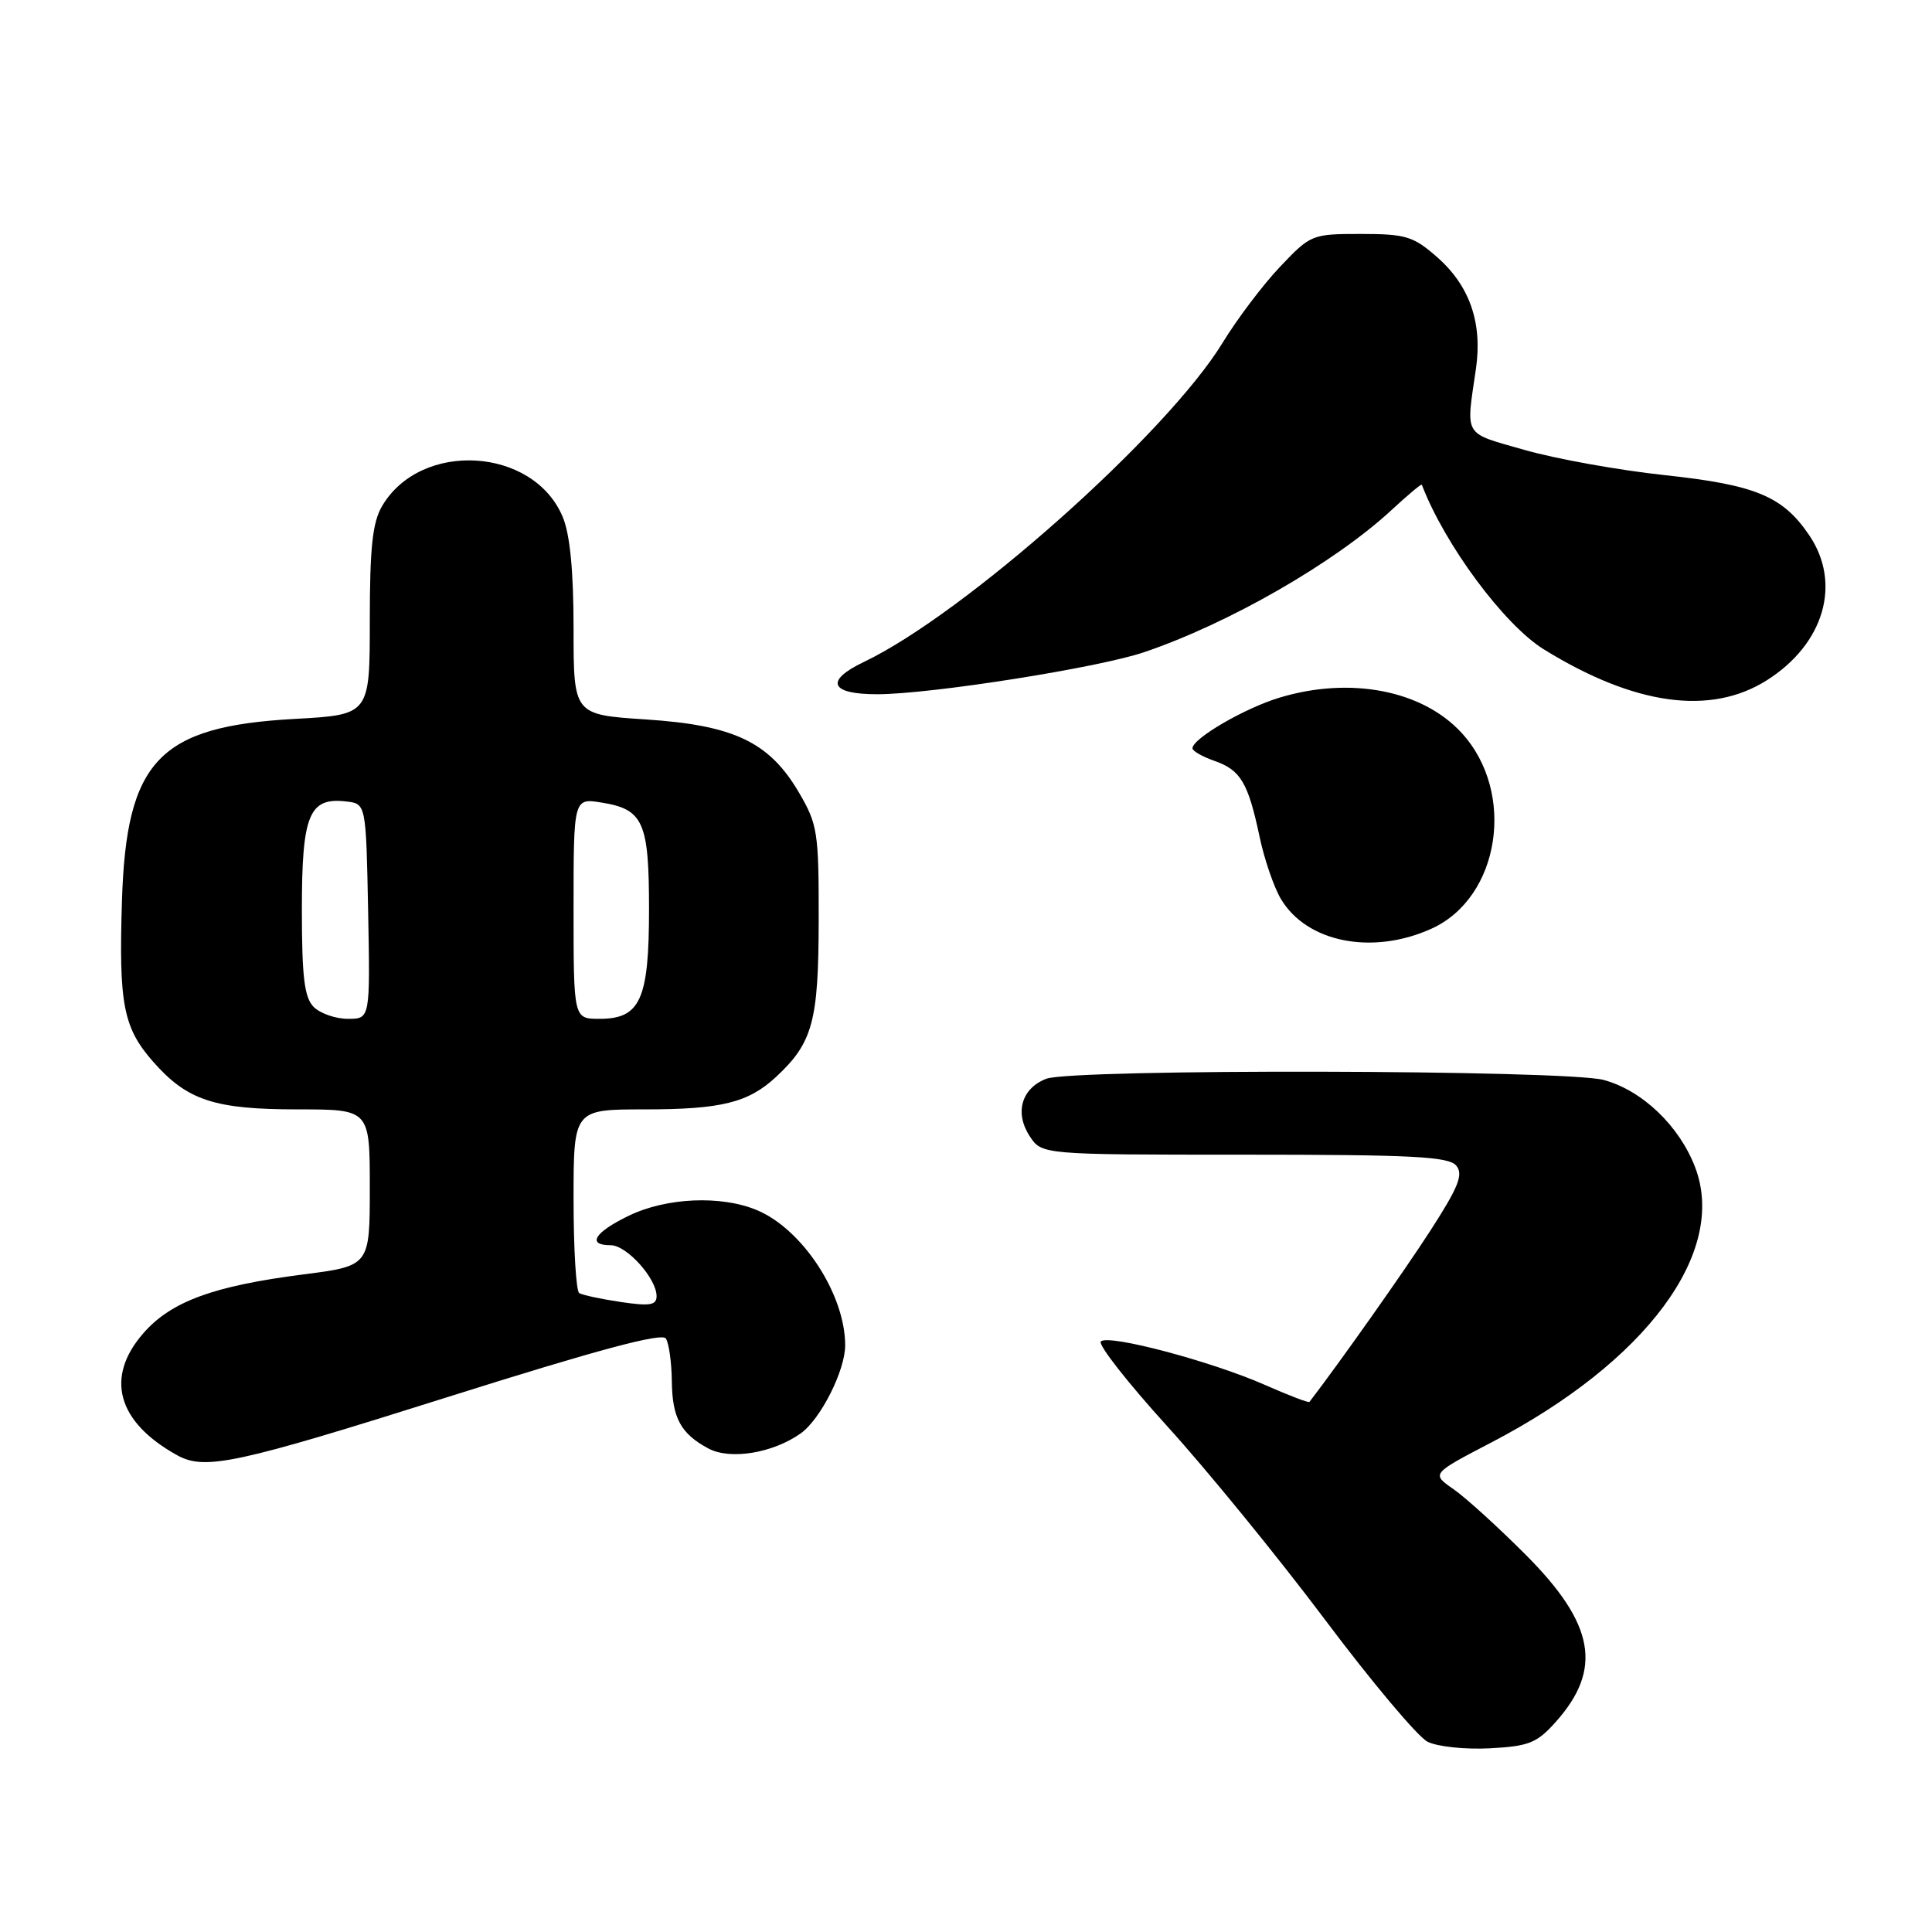 <?xml version="1.0" encoding="UTF-8" standalone="no"?>
<!DOCTYPE svg PUBLIC "-//W3C//DTD SVG 1.1//EN" "http://www.w3.org/Graphics/SVG/1.1/DTD/svg11.dtd" >
<svg xmlns="http://www.w3.org/2000/svg" xmlns:xlink="http://www.w3.org/1999/xlink" version="1.1" viewBox="0 0 256 256">
 <g >
 <path fill="currentColor"
d=" M 206.13 228.18 C 212.39 221.18 211.32 215.20 202.18 206.03 C 198.51 202.35 194.19 198.42 192.58 197.31 C 189.66 195.28 189.66 195.28 197.58 191.15 C 218.16 180.44 228.92 165.92 224.61 154.66 C 222.52 149.18 217.60 144.48 212.50 143.10 C 207.49 141.74 142.18 141.60 138.65 142.94 C 135.36 144.19 134.41 147.45 136.44 150.55 C 138.05 153.00 138.05 153.00 164.90 153.00 C 187.14 153.00 191.96 153.25 192.96 154.45 C 193.93 155.62 193.27 157.28 189.47 163.16 C 185.91 168.66 177.59 180.44 173.51 185.76 C 173.40 185.91 170.77 184.90 167.66 183.53 C 160.56 180.39 146.85 176.75 145.87 177.75 C 145.46 178.16 149.43 183.22 154.68 189.00 C 159.93 194.78 169.30 206.27 175.52 214.55 C 181.73 222.84 187.87 230.14 189.16 230.79 C 190.44 231.44 194.15 231.83 197.40 231.66 C 202.57 231.39 203.65 230.96 206.13 228.18 Z  M 59.50 185.06 C 79.12 178.87 87.72 176.56 88.23 177.36 C 88.64 177.99 88.99 180.53 89.02 183.00 C 89.07 187.88 90.21 189.98 93.86 191.93 C 96.76 193.48 102.41 192.55 106.10 189.93 C 108.74 188.05 112.01 181.57 111.99 178.23 C 111.97 171.49 106.33 162.87 100.30 160.35 C 95.54 158.36 88.30 158.68 83.32 161.09 C 78.75 163.30 77.71 165.00 80.93 165.00 C 83.04 165.00 87.00 169.40 87.00 171.75 C 87.00 172.95 86.10 173.09 82.25 172.52 C 79.64 172.13 77.16 171.60 76.75 171.34 C 76.34 171.09 76.00 165.51 76.00 158.94 C 76.00 147.00 76.00 147.00 85.43 147.00 C 95.58 147.00 99.16 146.11 102.85 142.68 C 107.69 138.17 108.46 135.34 108.48 122.00 C 108.50 110.26 108.34 109.23 105.85 104.99 C 101.93 98.32 97.25 96.09 85.57 95.33 C 76.00 94.70 76.00 94.70 76.00 83.32 C 76.00 75.67 75.53 70.80 74.56 68.49 C 70.69 59.24 55.78 58.33 50.64 67.04 C 49.36 69.20 49.00 72.53 49.00 82.26 C 49.00 94.71 49.00 94.71 39.04 95.26 C 21.05 96.25 16.74 100.78 16.16 119.36 C 15.73 133.05 16.33 136.17 20.28 140.67 C 24.80 145.81 28.39 147.00 39.47 147.00 C 49.00 147.00 49.00 147.00 49.00 157.37 C 49.00 167.74 49.00 167.74 40.18 168.87 C 28.30 170.39 22.69 172.45 19.03 176.62 C 13.87 182.49 15.51 188.43 23.50 192.84 C 27.17 194.86 31.32 193.96 59.50 185.06 Z  M 189.69 123.05 C 198.77 118.93 200.91 105.01 193.68 97.12 C 188.50 91.46 178.95 89.61 169.58 92.43 C 164.95 93.82 158.02 97.85 158.01 99.15 C 158.00 99.51 159.32 100.26 160.92 100.82 C 164.39 102.03 165.38 103.70 166.90 110.87 C 167.52 113.83 168.79 117.53 169.71 119.09 C 173.13 124.88 181.85 126.61 189.69 123.05 Z  M 234.13 90.13 C 241.70 85.33 244.05 77.33 239.75 70.95 C 236.23 65.74 232.65 64.25 220.51 62.95 C 214.47 62.30 206.15 60.80 202.01 59.62 C 193.79 57.26 194.24 58.02 195.57 48.87 C 196.45 42.76 194.74 37.85 190.40 34.05 C 187.28 31.31 186.26 31.00 180.33 31.00 C 173.85 31.00 173.67 31.07 169.62 35.34 C 167.35 37.73 163.93 42.26 162.00 45.42 C 154.65 57.47 127.81 81.36 114.45 87.72 C 109.24 90.21 109.99 92.00 116.25 91.99 C 123.35 91.98 145.48 88.49 151.57 86.43 C 162.83 82.62 176.85 74.56 184.40 67.57 C 186.54 65.59 188.34 64.08 188.40 64.23 C 191.43 72.17 199.30 82.78 204.56 86.04 C 216.58 93.47 226.67 94.86 234.13 90.13 Z  M 41.57 133.43 C 40.33 132.18 40.00 129.49 40.00 120.50 C 40.00 107.94 40.95 105.62 45.88 106.20 C 48.50 106.50 48.50 106.50 48.78 120.75 C 49.05 135.00 49.05 135.00 46.10 135.00 C 44.47 135.00 42.44 134.29 41.57 133.43 Z  M 76.00 120.37 C 76.00 105.74 76.00 105.74 79.75 106.35 C 85.25 107.24 86.00 108.93 86.00 120.47 C 86.00 132.45 84.85 135.00 79.44 135.00 C 76.00 135.00 76.00 135.00 76.00 120.37 Z "/>
</g>
</svg>